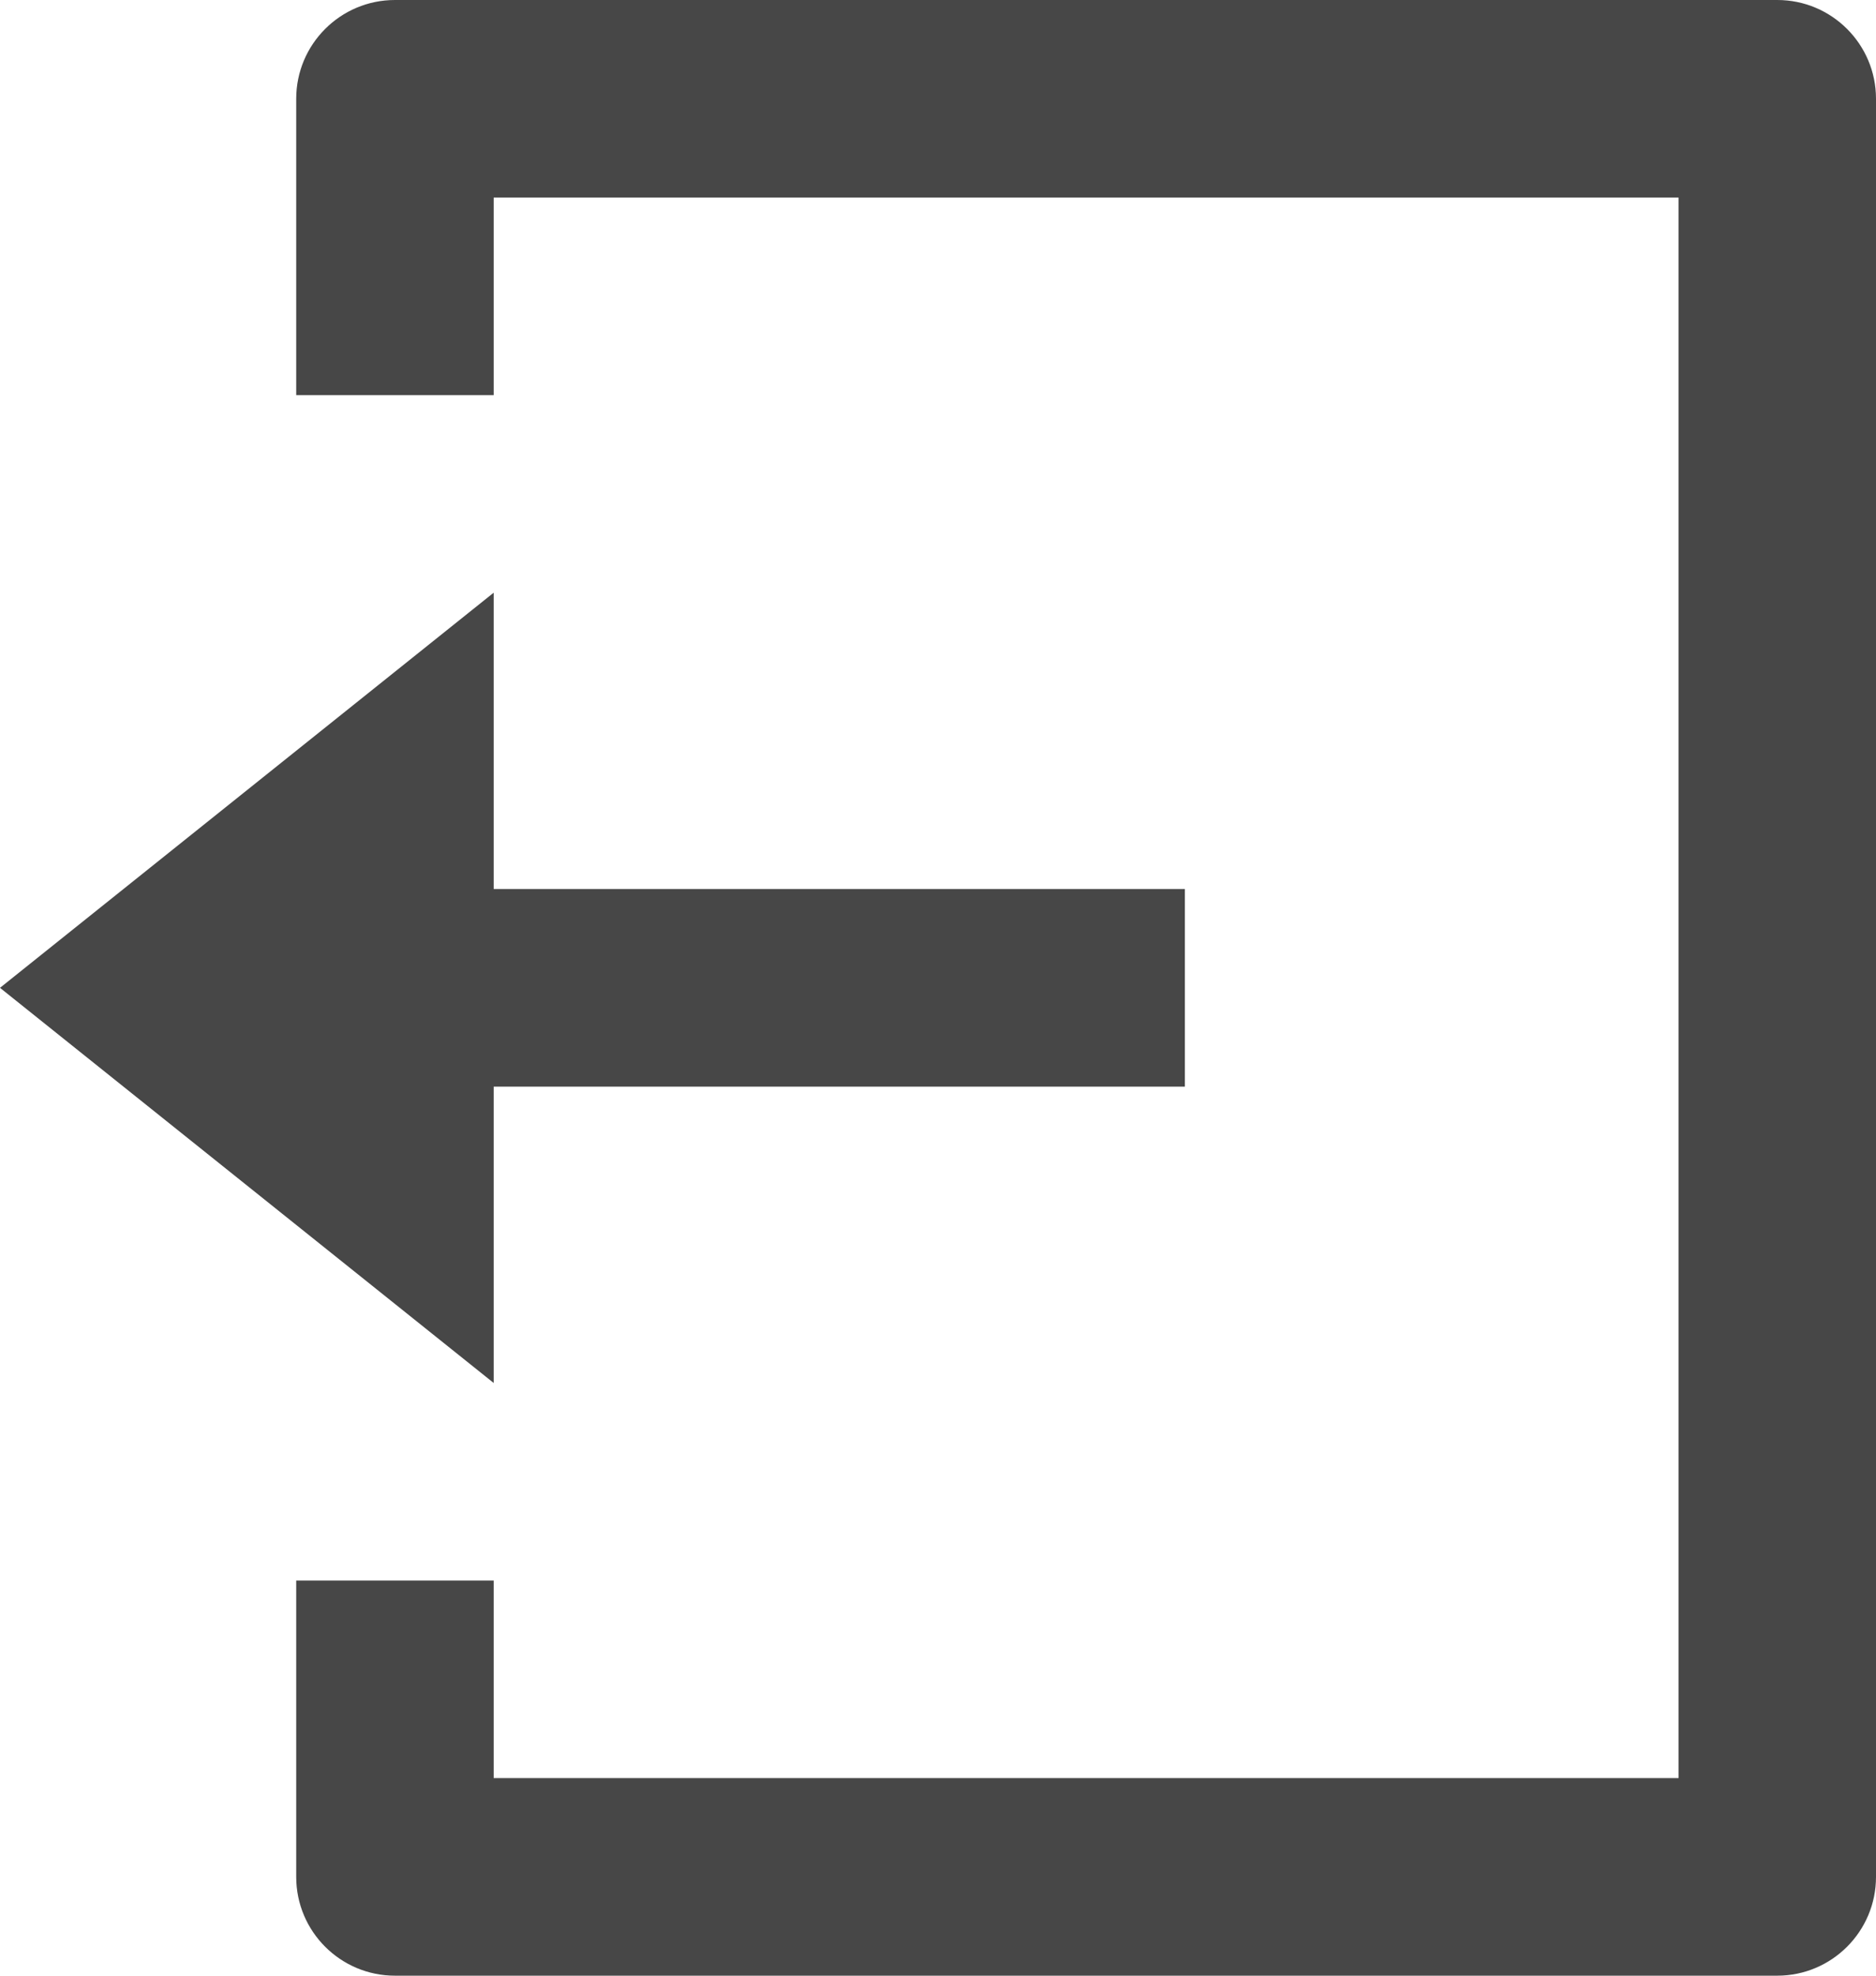 <svg xmlns="http://www.w3.org/2000/svg" width="19" height="20" viewBox="0 0 19 20">
    <g fill="none" fill-rule="evenodd">
        <g>
            <g>
                <g>
                    <path d="M0 0L24 0 24 24 0 24z" transform="translate(-21 -379) translate(20 377)"/>
                    <path fill="#474747" fill-rule="nonzero" d="M4 18h2v2h12V4H6v2H4V3c0-.552.448-1 1-1h14c.552 0 1 .448 1 1v18c0 .552-.448 1-1 1H5c-.552 0-1-.448-1-1v-3zm2-7h7v2H6v3l-5-4 5-4v3z" transform="translate(-21 -379) translate(20 377)"/>
                </g>
            </g>
        </g>
    </g>
</svg>
